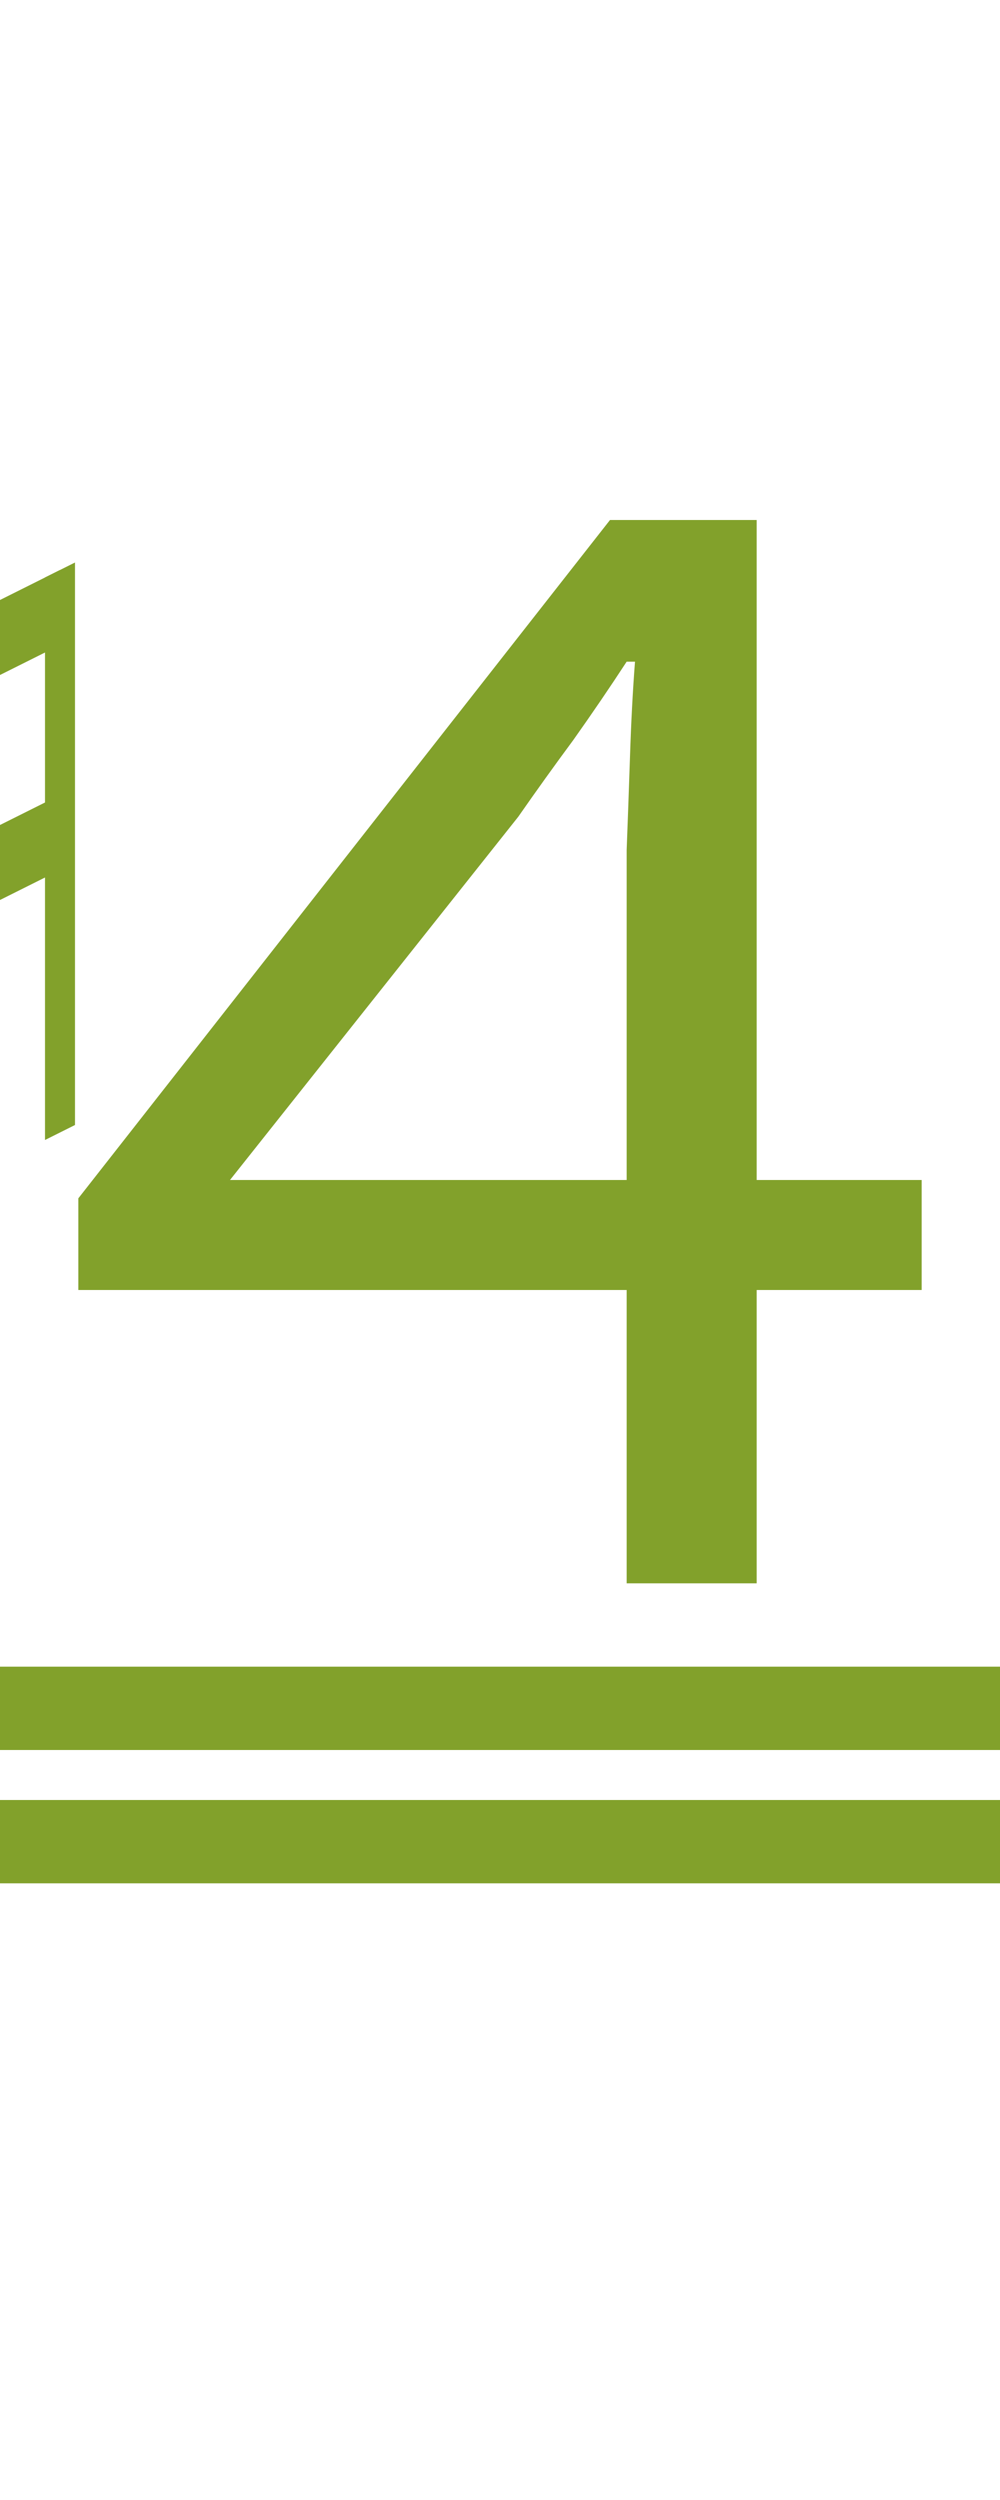 <?xml version="1.0" encoding="UTF-8"?><svg version="1.1" viewBox="0 0 60 150" xmlns="http://www.w3.org/2000/svg">
<g transform="matrix(0.9 0 0 0.9 -45 0)">
<path fill="#82a12b" d="m 45 62.5 l 2 -1 v-37.5 l -2 1 z"/>
<path fill="#82a12b" d="m 53 76 l 2 -1 v-37.5 l -2 1 z"/>
<path fill="#82a12b" d="m 46 62 v-5 l8,-4 v5  z"/>
<path fill="#82a12b" d="m 46 42 v5 l8,-4 v-5  z"/>
</g>

<path fill="#82a12b" d="m5,15 m32.6 80v-17.6h-32.9v-5.5l31.9-40.7h8.8v39.6h9.9v6.6h-9.9v17.6zm-23.8-24.2h23.8v-19.8q.1-2.6.2-5.6.1-3.1.3-5.7h-.5q-1.5 2.3-3.2 4.7-1.7 2.3-3.3 4.6z"/>

<rect fill="#82a12b" width="60" height="5" x="0" y="108"/>
<rect fill="#82a12b" width="60" height="5" x="0" y="100"/>
</svg>